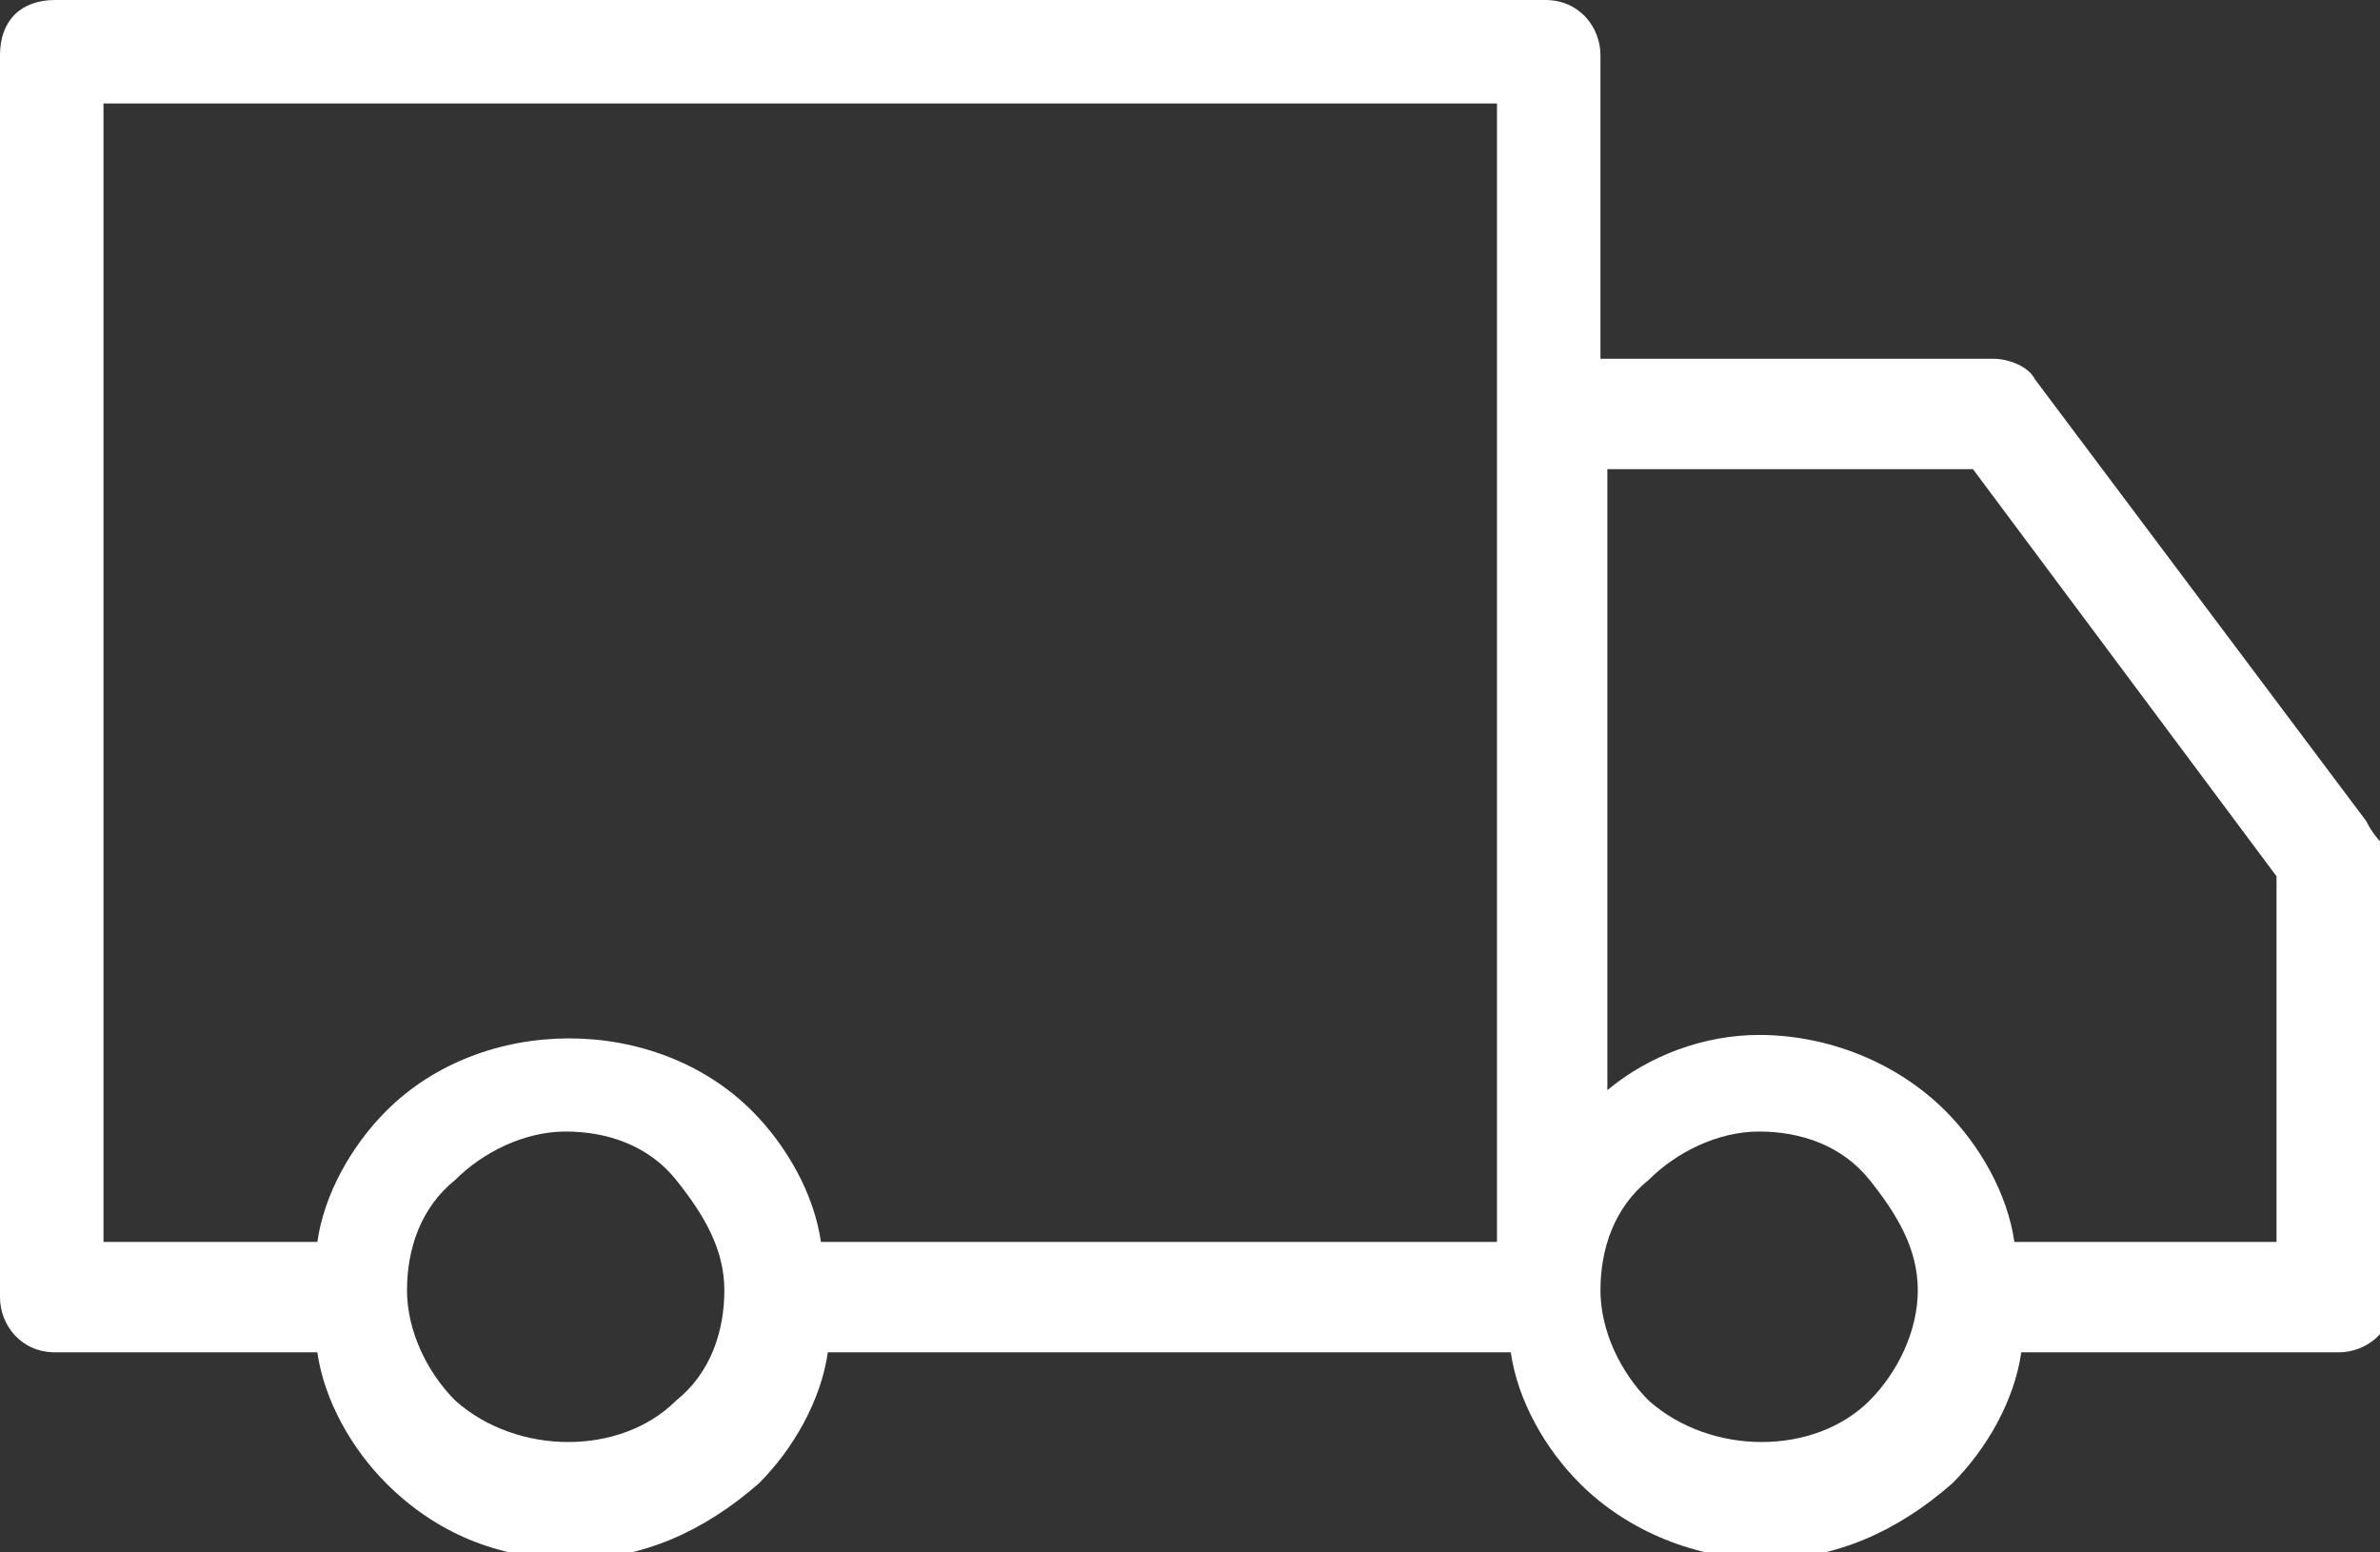 <?xml version="1.0" encoding="utf-8"?>
<!-- Generator: Adobe Illustrator 27.6.1, SVG Export Plug-In . SVG Version: 6.00 Build 0)  -->
<svg version="1.1" id="Laag_1" xmlns="http://www.w3.org/2000/svg" xmlns:xlink="http://www.w3.org/1999/xlink" x="0px" y="0px"
	 viewBox="0 0 34.5 22.5" style="enable-background:new 0 0 34.5 22.5;" xml:space="preserve">
<rect x="0" y="0" width="34.5" height="22.5" fill="#333333" stroke="none"/>
<style type="text/css">
	.st0{fill:#FFFFFF;}
</style>
<path class="st0" d="M34.3,11.9l-4.8-6.4c-0.1-0.2-0.4-0.3-0.6-0.3h-5.7V0.8c0-0.4-0.3-0.8-0.8-0.8H0.8C0.3,0,0,0.3,0,0.8v18
	c0,0.4,0.3,0.8,0.8,0.8h3.8c0.1,0.7,0.5,1.4,1,1.9c0.7,0.7,1.6,1.1,2.7,1.1c1,0,1.9-0.4,2.7-1.1c0.5-0.5,0.9-1.2,1-1.9h9.9
	c0.1,0.7,0.5,1.4,1,1.9c0.7,0.7,1.7,1.1,2.7,1.1c1,0,1.9-0.4,2.7-1.1c0.5-0.5,0.9-1.2,1-1.9h4.6c0.4,0,0.8-0.3,0.8-0.8v-6.4
	C34.5,12.2,34.4,12.1,34.3,11.9z M1.5,1.5h20.2V6v12h-9.8c-0.1-0.7-0.5-1.4-1-1.9c-1.4-1.4-3.9-1.4-5.3,0c-0.5,0.5-0.9,1.2-1,1.9
	H1.5V1.5z M9.8,20.3c-0.8,0.8-2.3,0.8-3.2,0c-0.4-0.4-0.7-1-0.7-1.6s0.2-1.2,0.7-1.6c0.4-0.4,1-0.7,1.6-0.7s1.2,0.2,1.6,0.7
	s0.7,1,0.7,1.6S10.3,19.9,9.8,20.3z M27.1,20.3c-0.8,0.8-2.3,0.8-3.2,0c-0.4-0.4-0.7-1-0.7-1.6s0.2-1.2,0.7-1.6
	c0.4-0.4,1-0.7,1.6-0.7c0.6,0,1.2,0.2,1.6,0.7s0.7,1,0.7,1.6S27.5,19.9,27.1,20.3z M33,18h-3.8c-0.1-0.7-0.5-1.4-1-1.9
	c-0.7-0.7-1.7-1.1-2.7-1.1c-0.8,0-1.6,0.3-2.2,0.8v-9h5.3l4.4,5.9V18z"/>
</svg>
